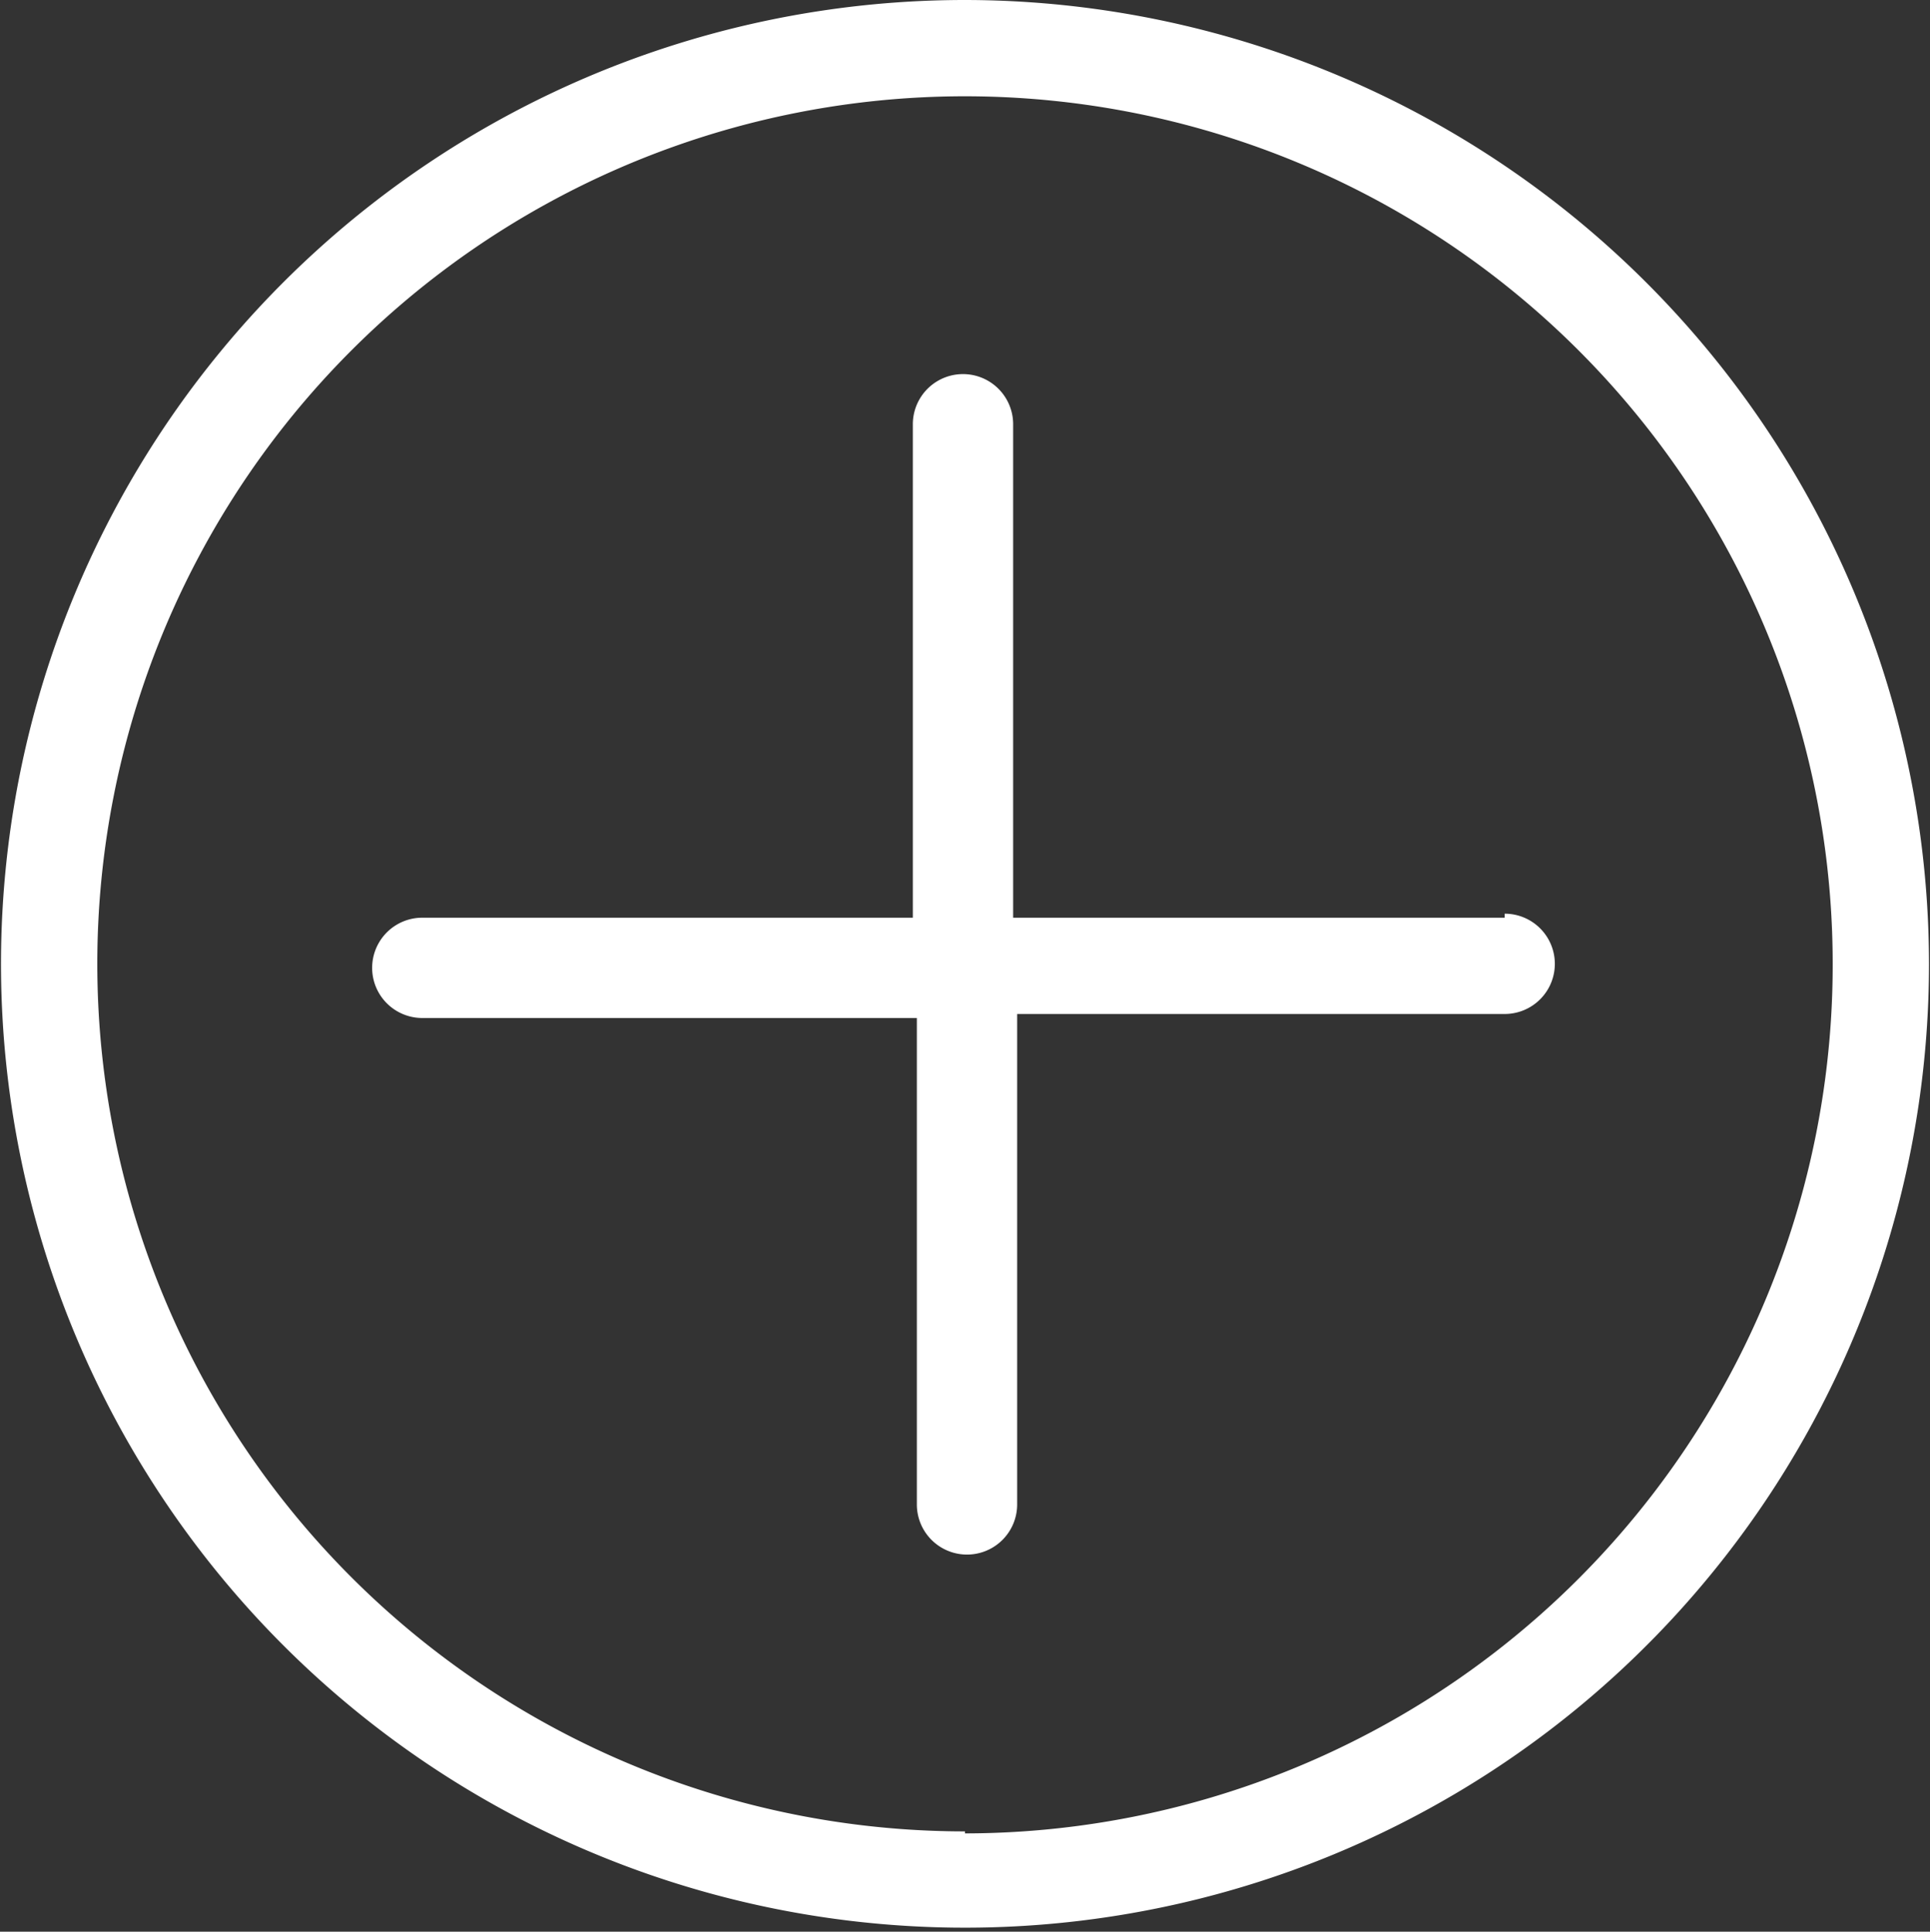 <svg id="Layer_1" data-name="Layer 1" xmlns="http://www.w3.org/2000/svg" viewBox="0 0 19.24 19.26"><rect x="0" y="0" width="19.24" height="19.26" fill="#333333" stroke="none"/><defs><style>.cls-1{fill:#fff;}</style></defs><title>plus</title><path class="cls-1" d="M9.62,0a9.61,9.61,0,1,0,9.61,9.61A9.62,9.62,0,0,0,9.62,0Zm0,18.26a8.65,8.65,0,1,1,8.65-8.65A8.66,8.66,0,0,1,9.62,18.28Z"/><path class="cls-1" d="M15,9.15H10.1V4.23a.48.48,0,1,0-1,0V9.15H4.21a.48.48,0,1,0,0,1H9.14V15a.48.48,0,0,0,1,0V10.11H15a.48.48,0,0,0,0-1Z"/></svg>